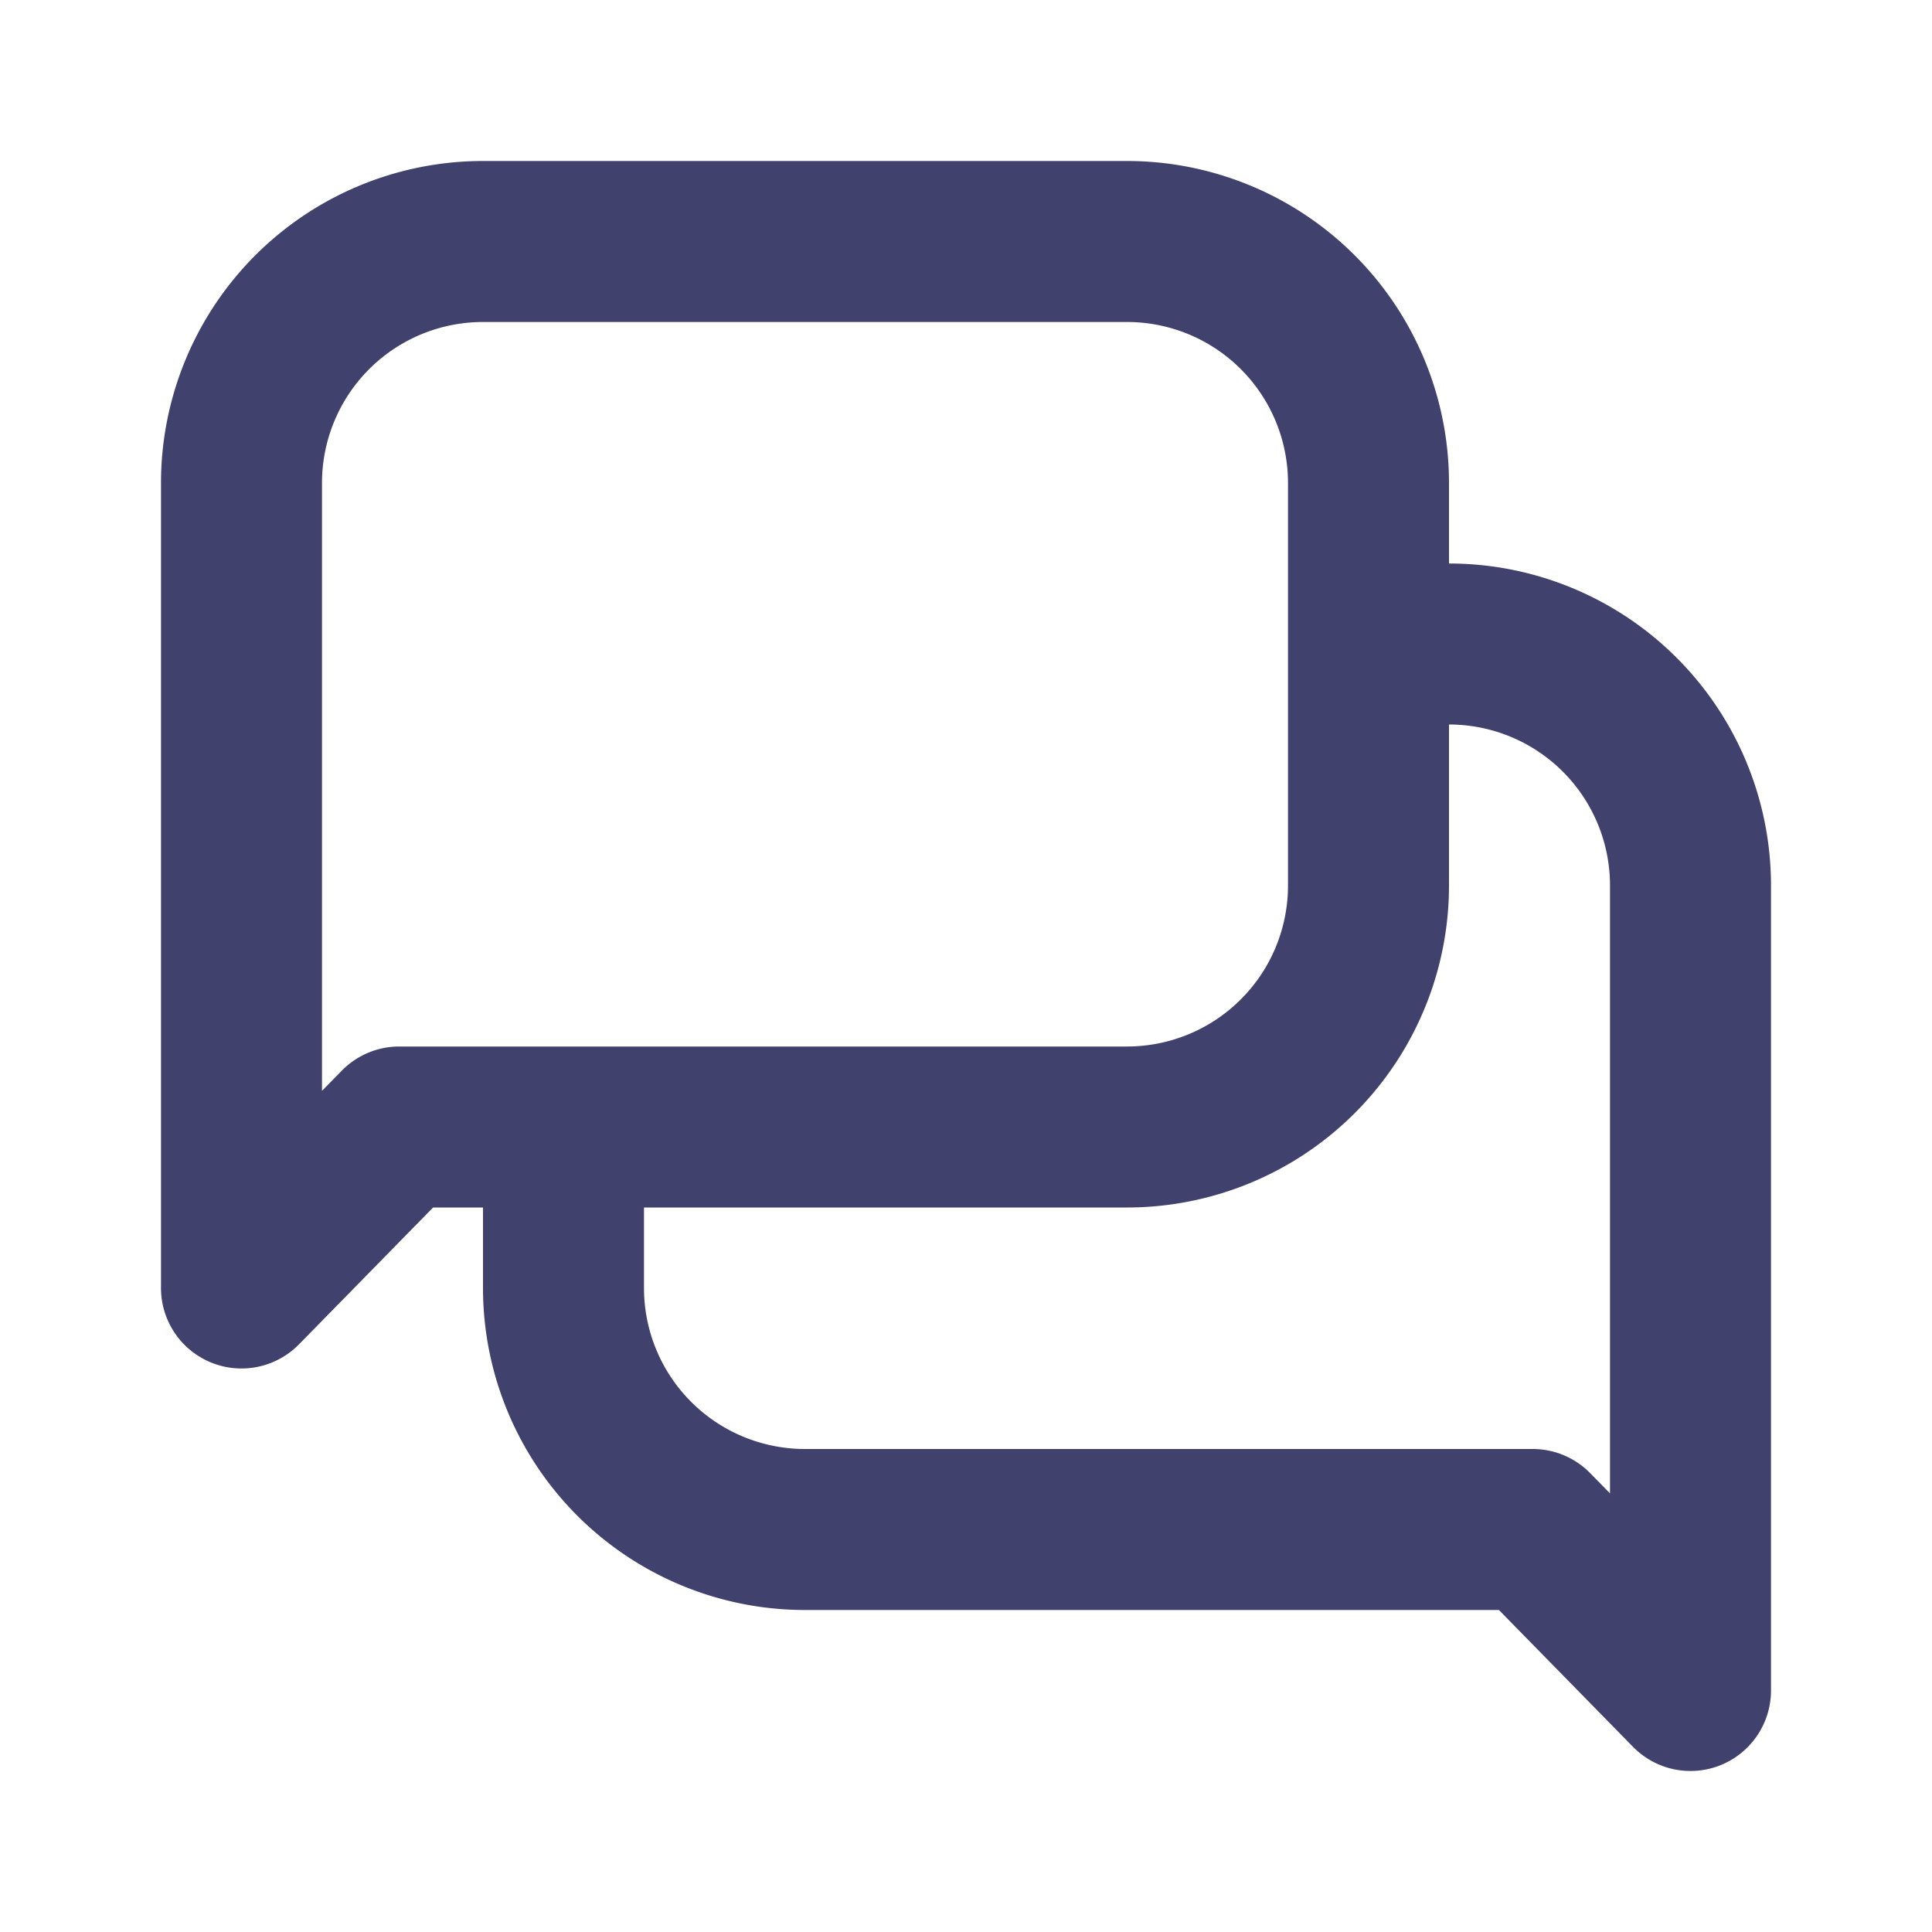 <svg id="magicoon-Bold" xmlns="http://www.w3.org/2000/svg" viewBox="0 0 24 24"><defs><style>.cls-1{fill:#41416e;}</style></defs><title>comments</title><g id="comments-Bold"><path id="comments-Bold-2" data-name="comments-Bold" class="cls-1" d="M18,7V6a4,4,0,0,0-4-4H6A4,4,0,0,0,2,6V16a1,1,0,0,0,1.714.7L5.38,15H6v1a4,4,0,0,0,4,4h8.62l1.666,1.7A1,1,0,0,0,22,21V11A4,4,0,0,0,18,7ZM4.96,13a1,1,0,0,0-.714.3L4,13.551V6A2,2,0,0,1,6,4h8a2,2,0,0,1,2,2v5a2,2,0,0,1-2,2ZM20,18.551l-.246-.251a1,1,0,0,0-.714-.3H10a2,2,0,0,1-2-2V15h6a4,4,0,0,0,4-4V9a2,2,0,0,1,2,2Z"/></g></svg>